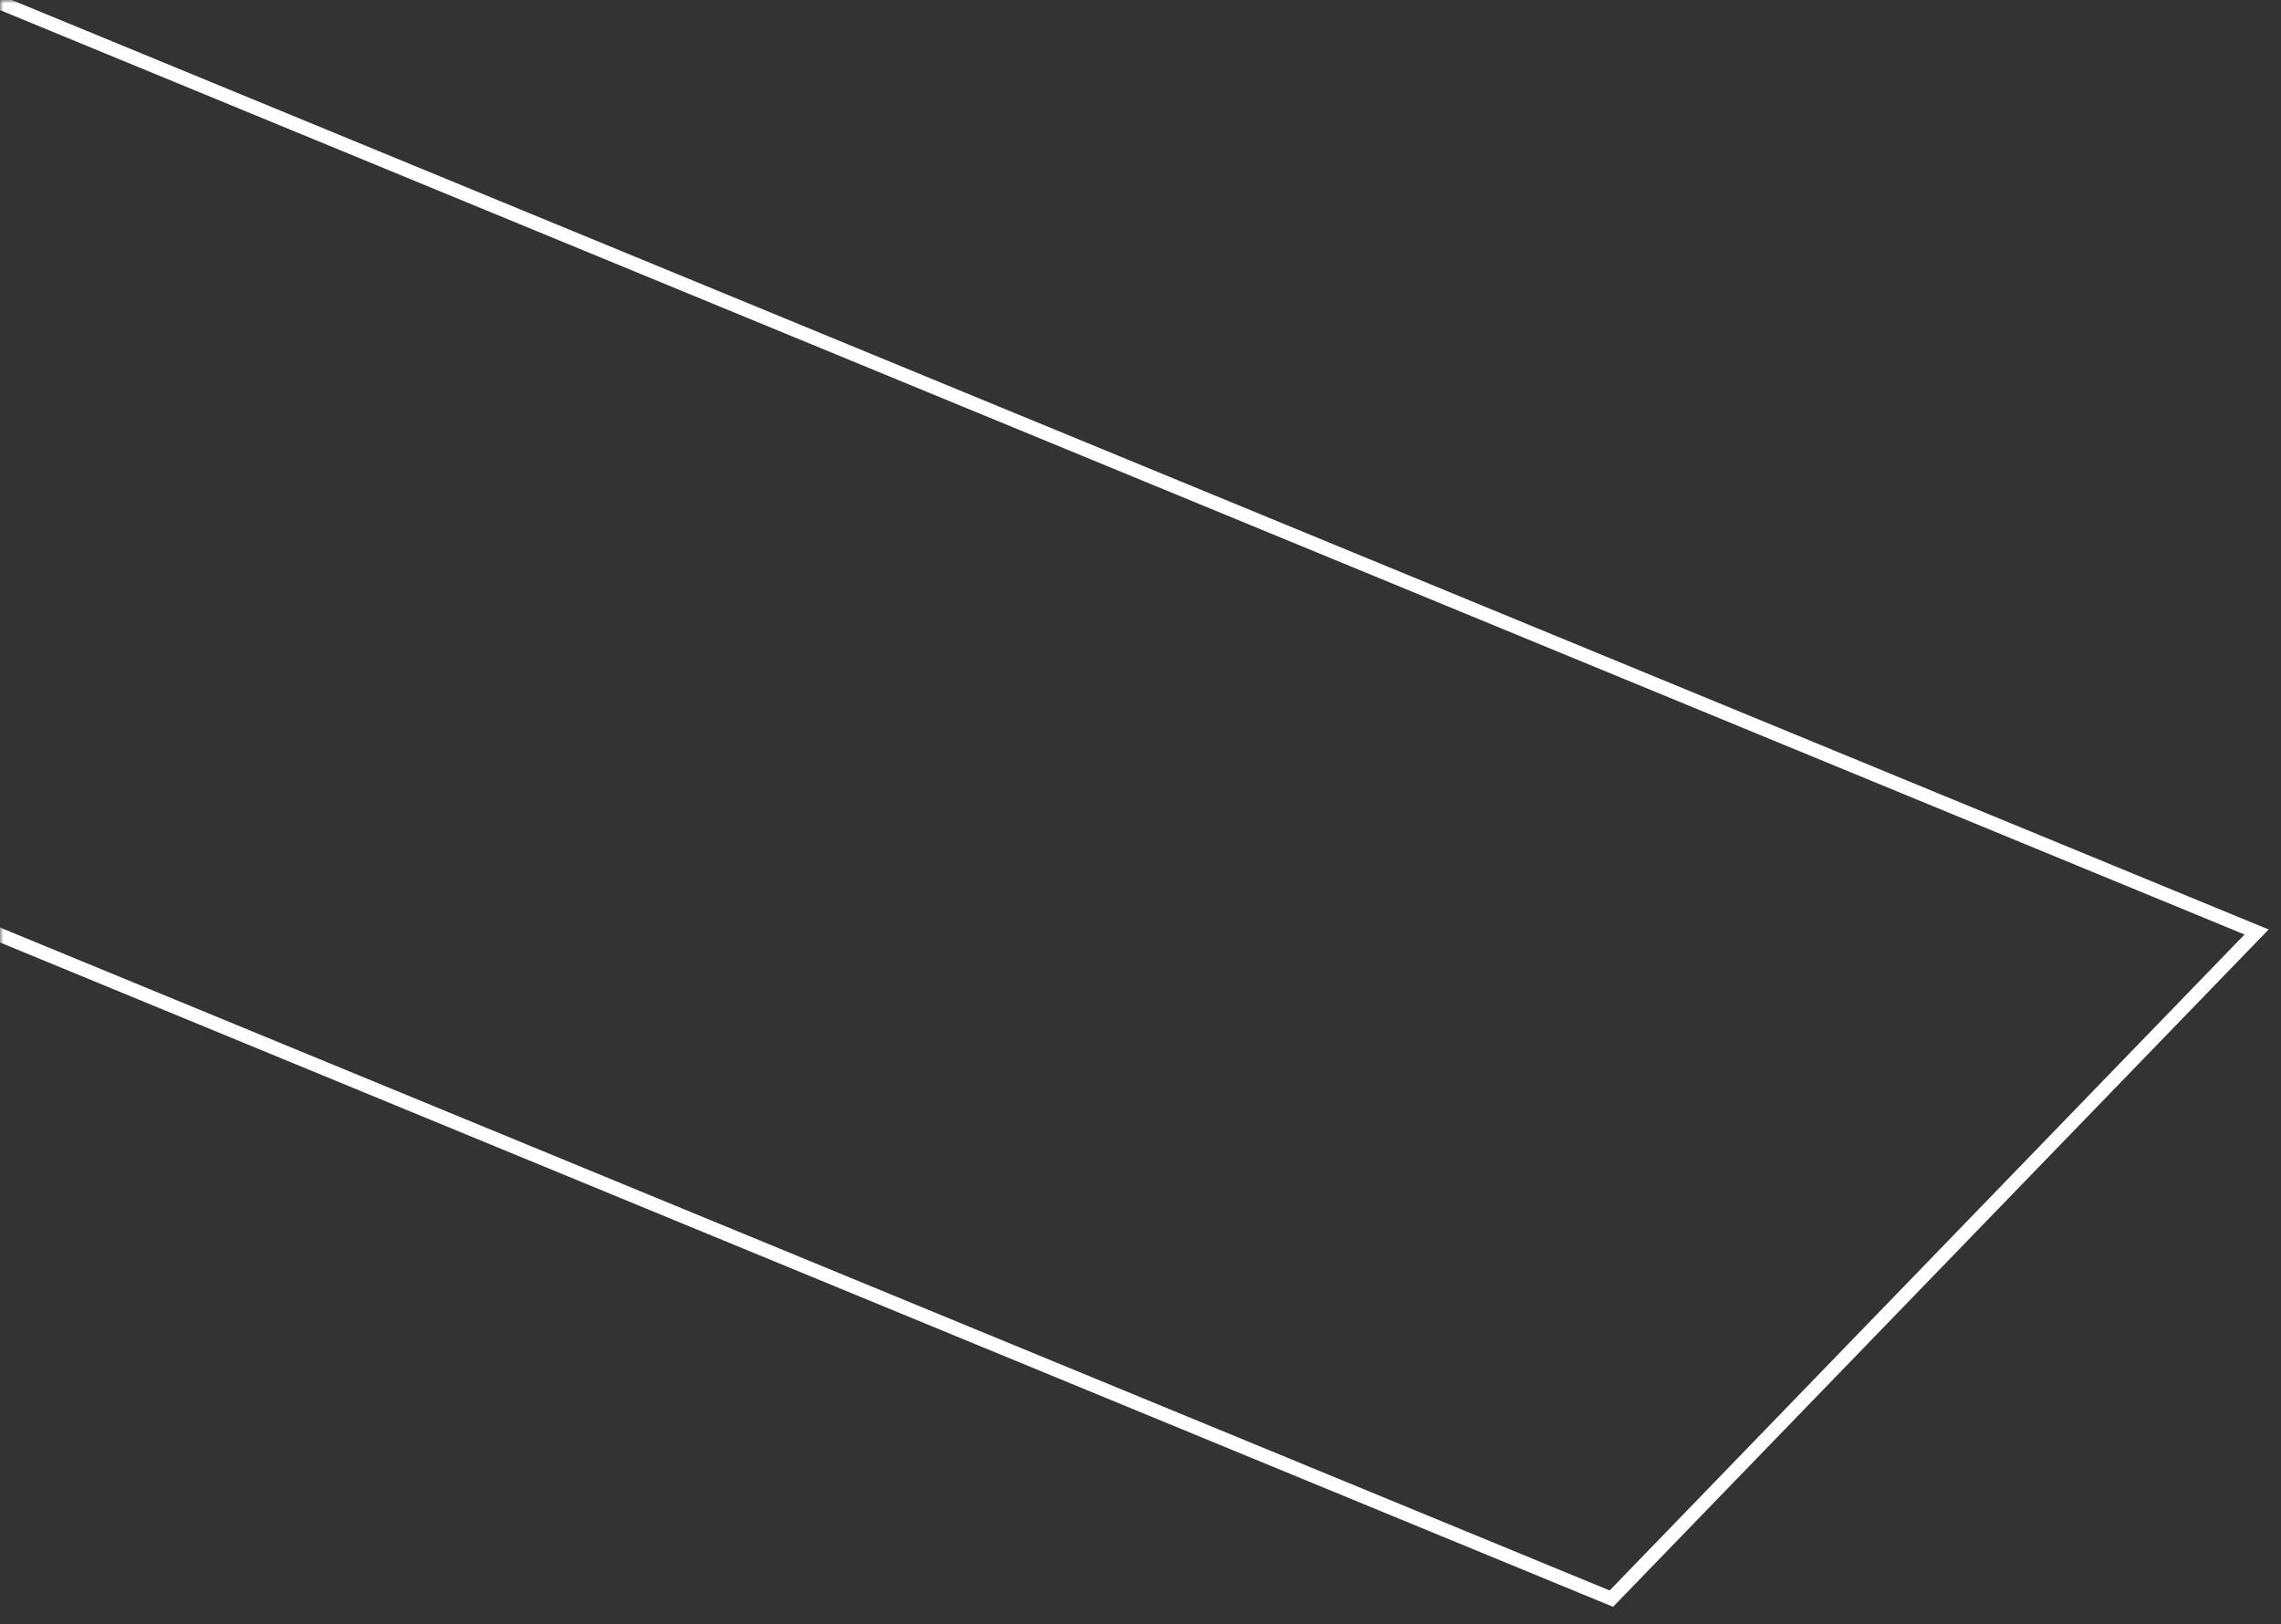 <svg width="330" height="235" viewBox="0 0 330 235" fill="none" xmlns="http://www.w3.org/2000/svg">
<rect x="0" y="0" width="330" height="235" fill="#333333" stroke="none"/>
<mask id="mask0_50_64" style="mask-type:alpha" maskUnits="userSpaceOnUse" x="0" y="0" width="330" height="235">
<rect width="330" height="235" fill="#D9D9D9"/>
</mask>
<g mask="url(#mask0_50_64)">
<path d="M233.12 231.291L-510.234 -74.874L-416.887 -171.32L326.468 134.841L233.12 231.291Z" stroke="white" stroke-width="2.001"/>
</g>
</svg>
